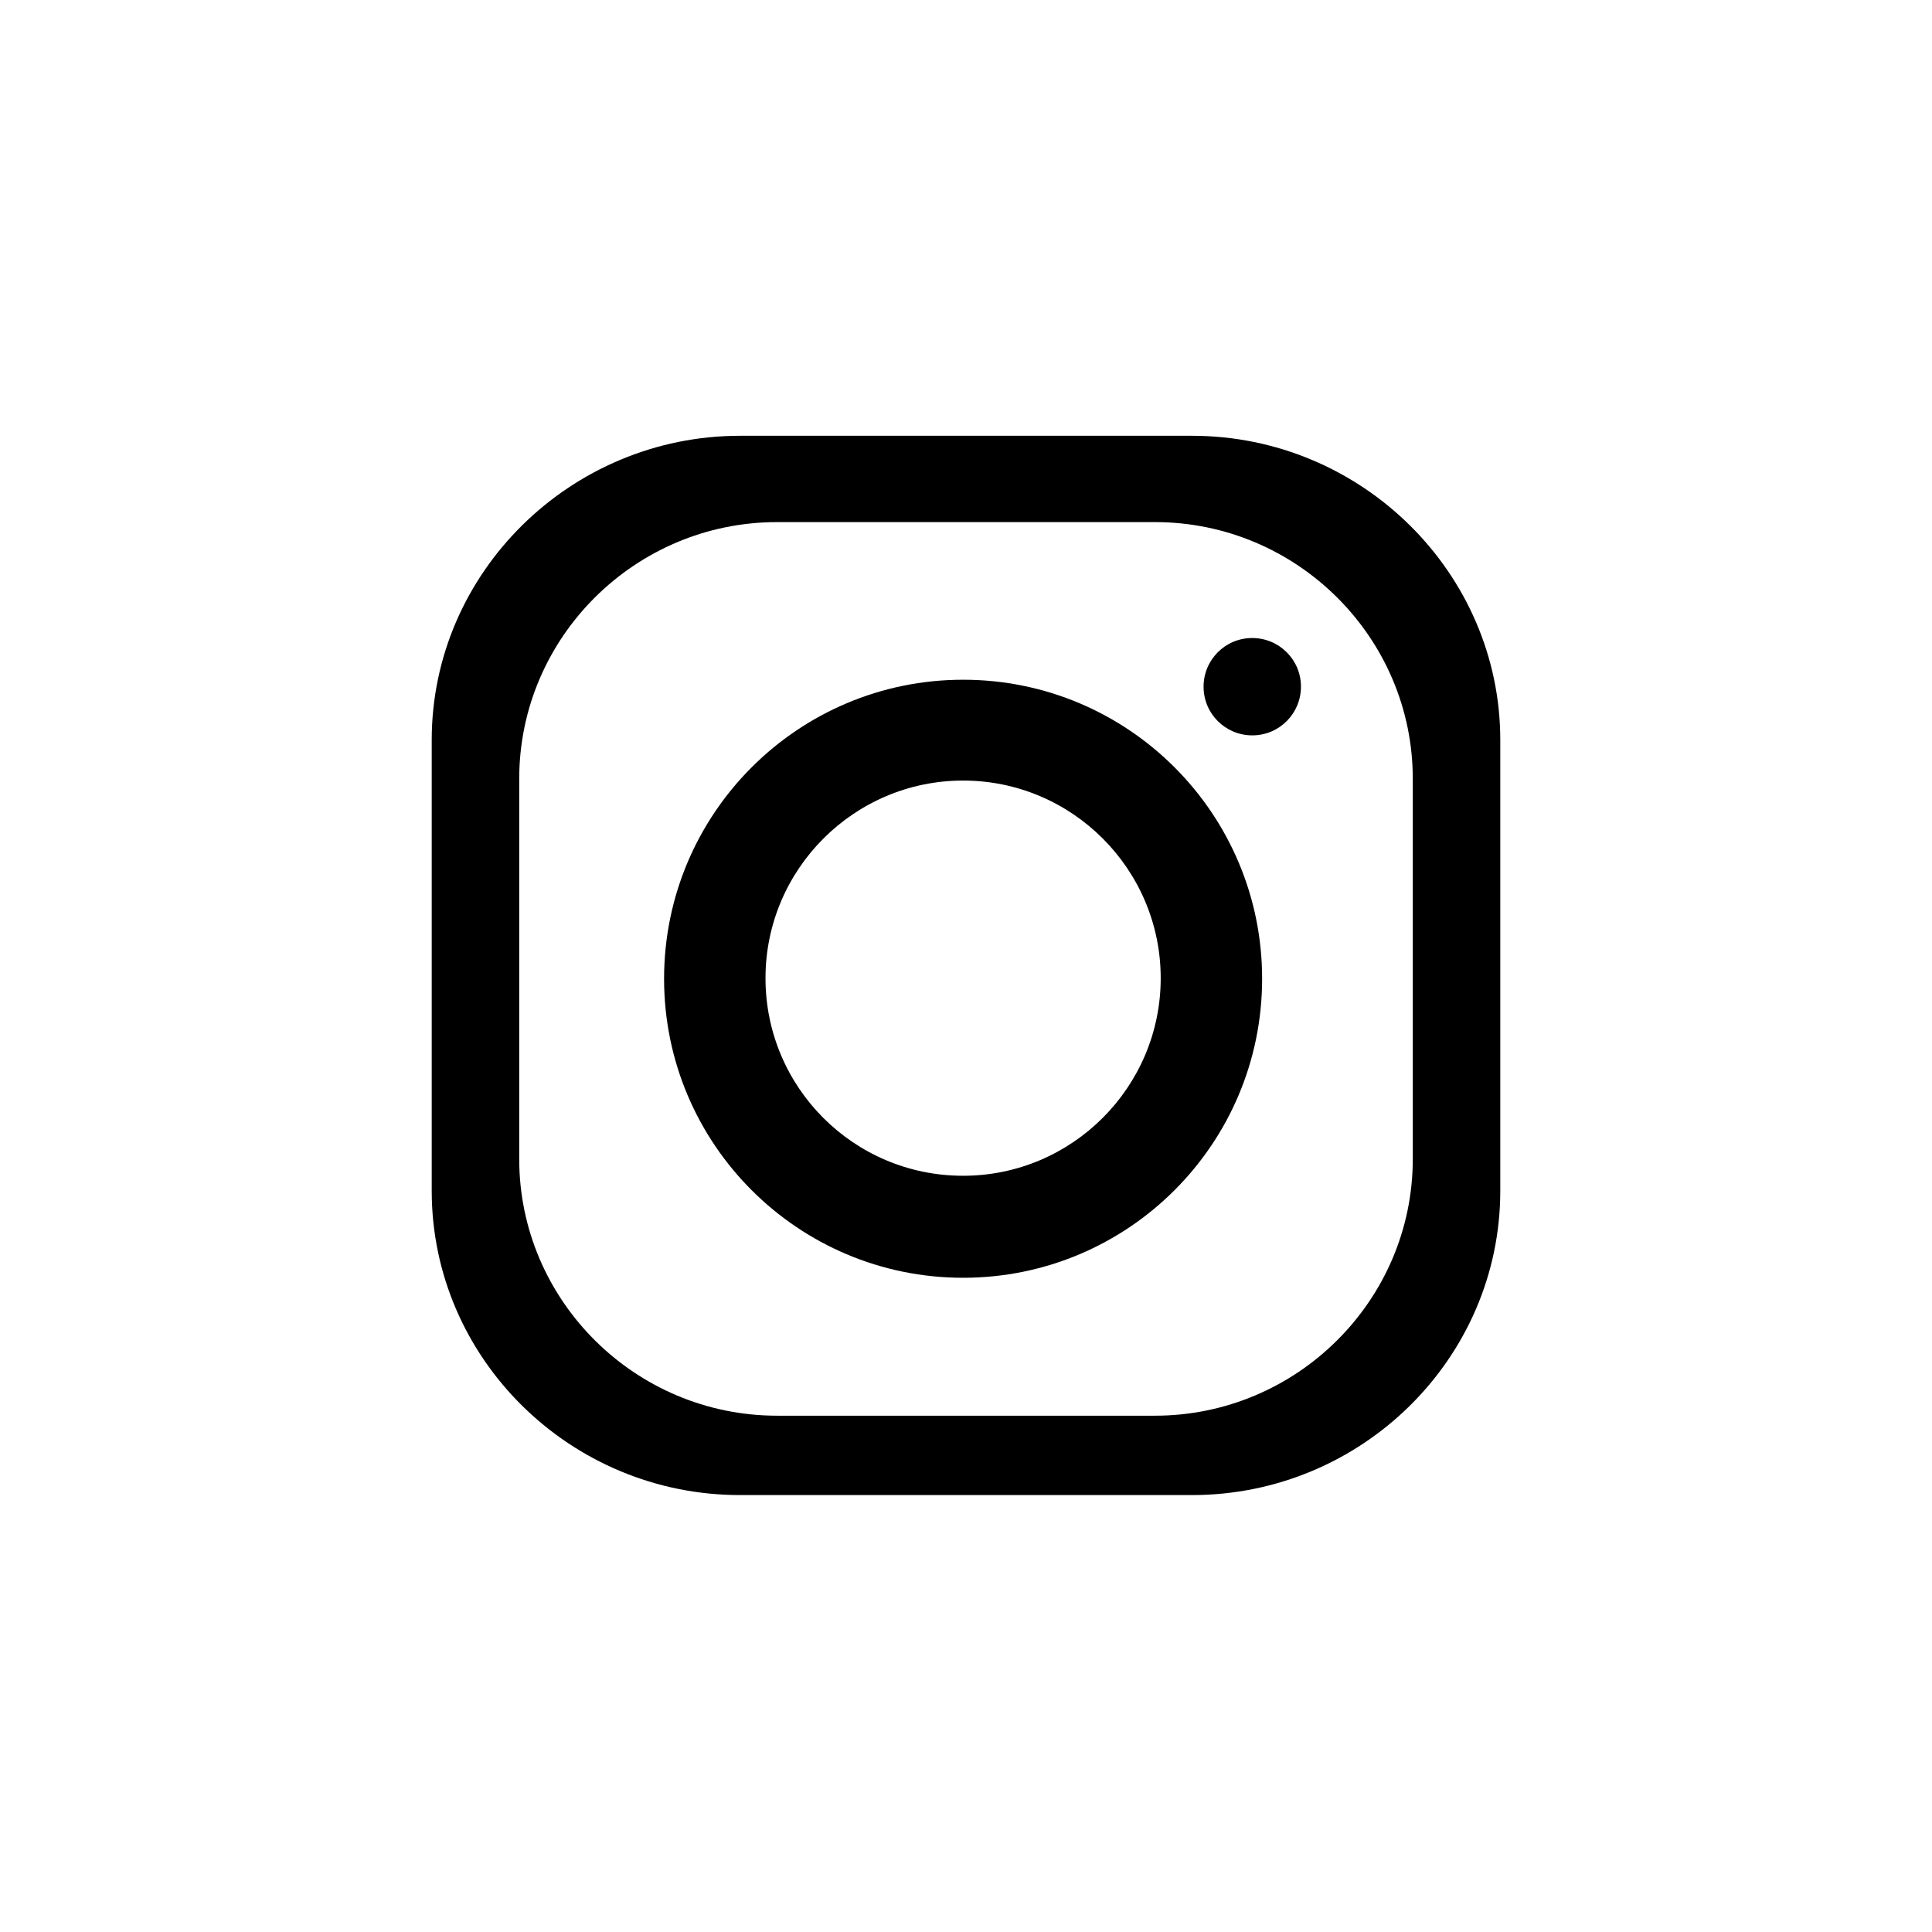 <svg width="59" height="59" viewBox="0 0 59 59" fill="none" xmlns="http://www.w3.org/2000/svg">
<g id="Vector">
<path fill-rule="evenodd" clip-rule="evenodd" d="M22.598 13.308H36.402C41.587 13.308 45.816 17.502 45.816 22.598V36.366C45.816 41.48 41.587 45.657 36.402 45.657H22.598C17.413 45.657 13.184 41.48 13.184 36.366V22.598C13.184 17.484 17.431 13.308 22.598 13.308ZM35.269 15.944H23.731C19.395 15.944 15.856 19.466 15.856 23.784V35.393C15.856 39.711 19.395 43.233 23.731 43.233H35.269C39.605 43.233 43.144 39.711 43.144 35.393V23.784C43.144 19.466 39.605 15.944 35.269 15.944Z" fill="black"/>
<path fill-rule="evenodd" clip-rule="evenodd" d="M29.412 20.758C34.455 20.758 38.543 24.846 38.543 29.889C38.543 34.933 34.455 39.021 29.412 39.021C24.368 39.021 20.28 34.933 20.28 29.889C20.28 24.846 24.368 20.758 29.412 20.758ZM35.446 29.872C35.446 26.545 32.739 23.837 29.412 23.837C26.085 23.837 23.377 26.545 23.377 29.872C23.377 33.199 26.067 35.906 29.412 35.906C32.739 35.906 35.446 33.199 35.446 29.872Z" fill="black"/>
<path d="M38.242 19.484C39.056 19.484 39.729 20.139 39.729 20.97C39.729 21.784 39.074 22.457 38.242 22.457C37.428 22.457 36.755 21.802 36.755 20.97C36.755 20.156 37.41 19.484 38.242 19.484Z" fill="black"/>
</g>
</svg>
